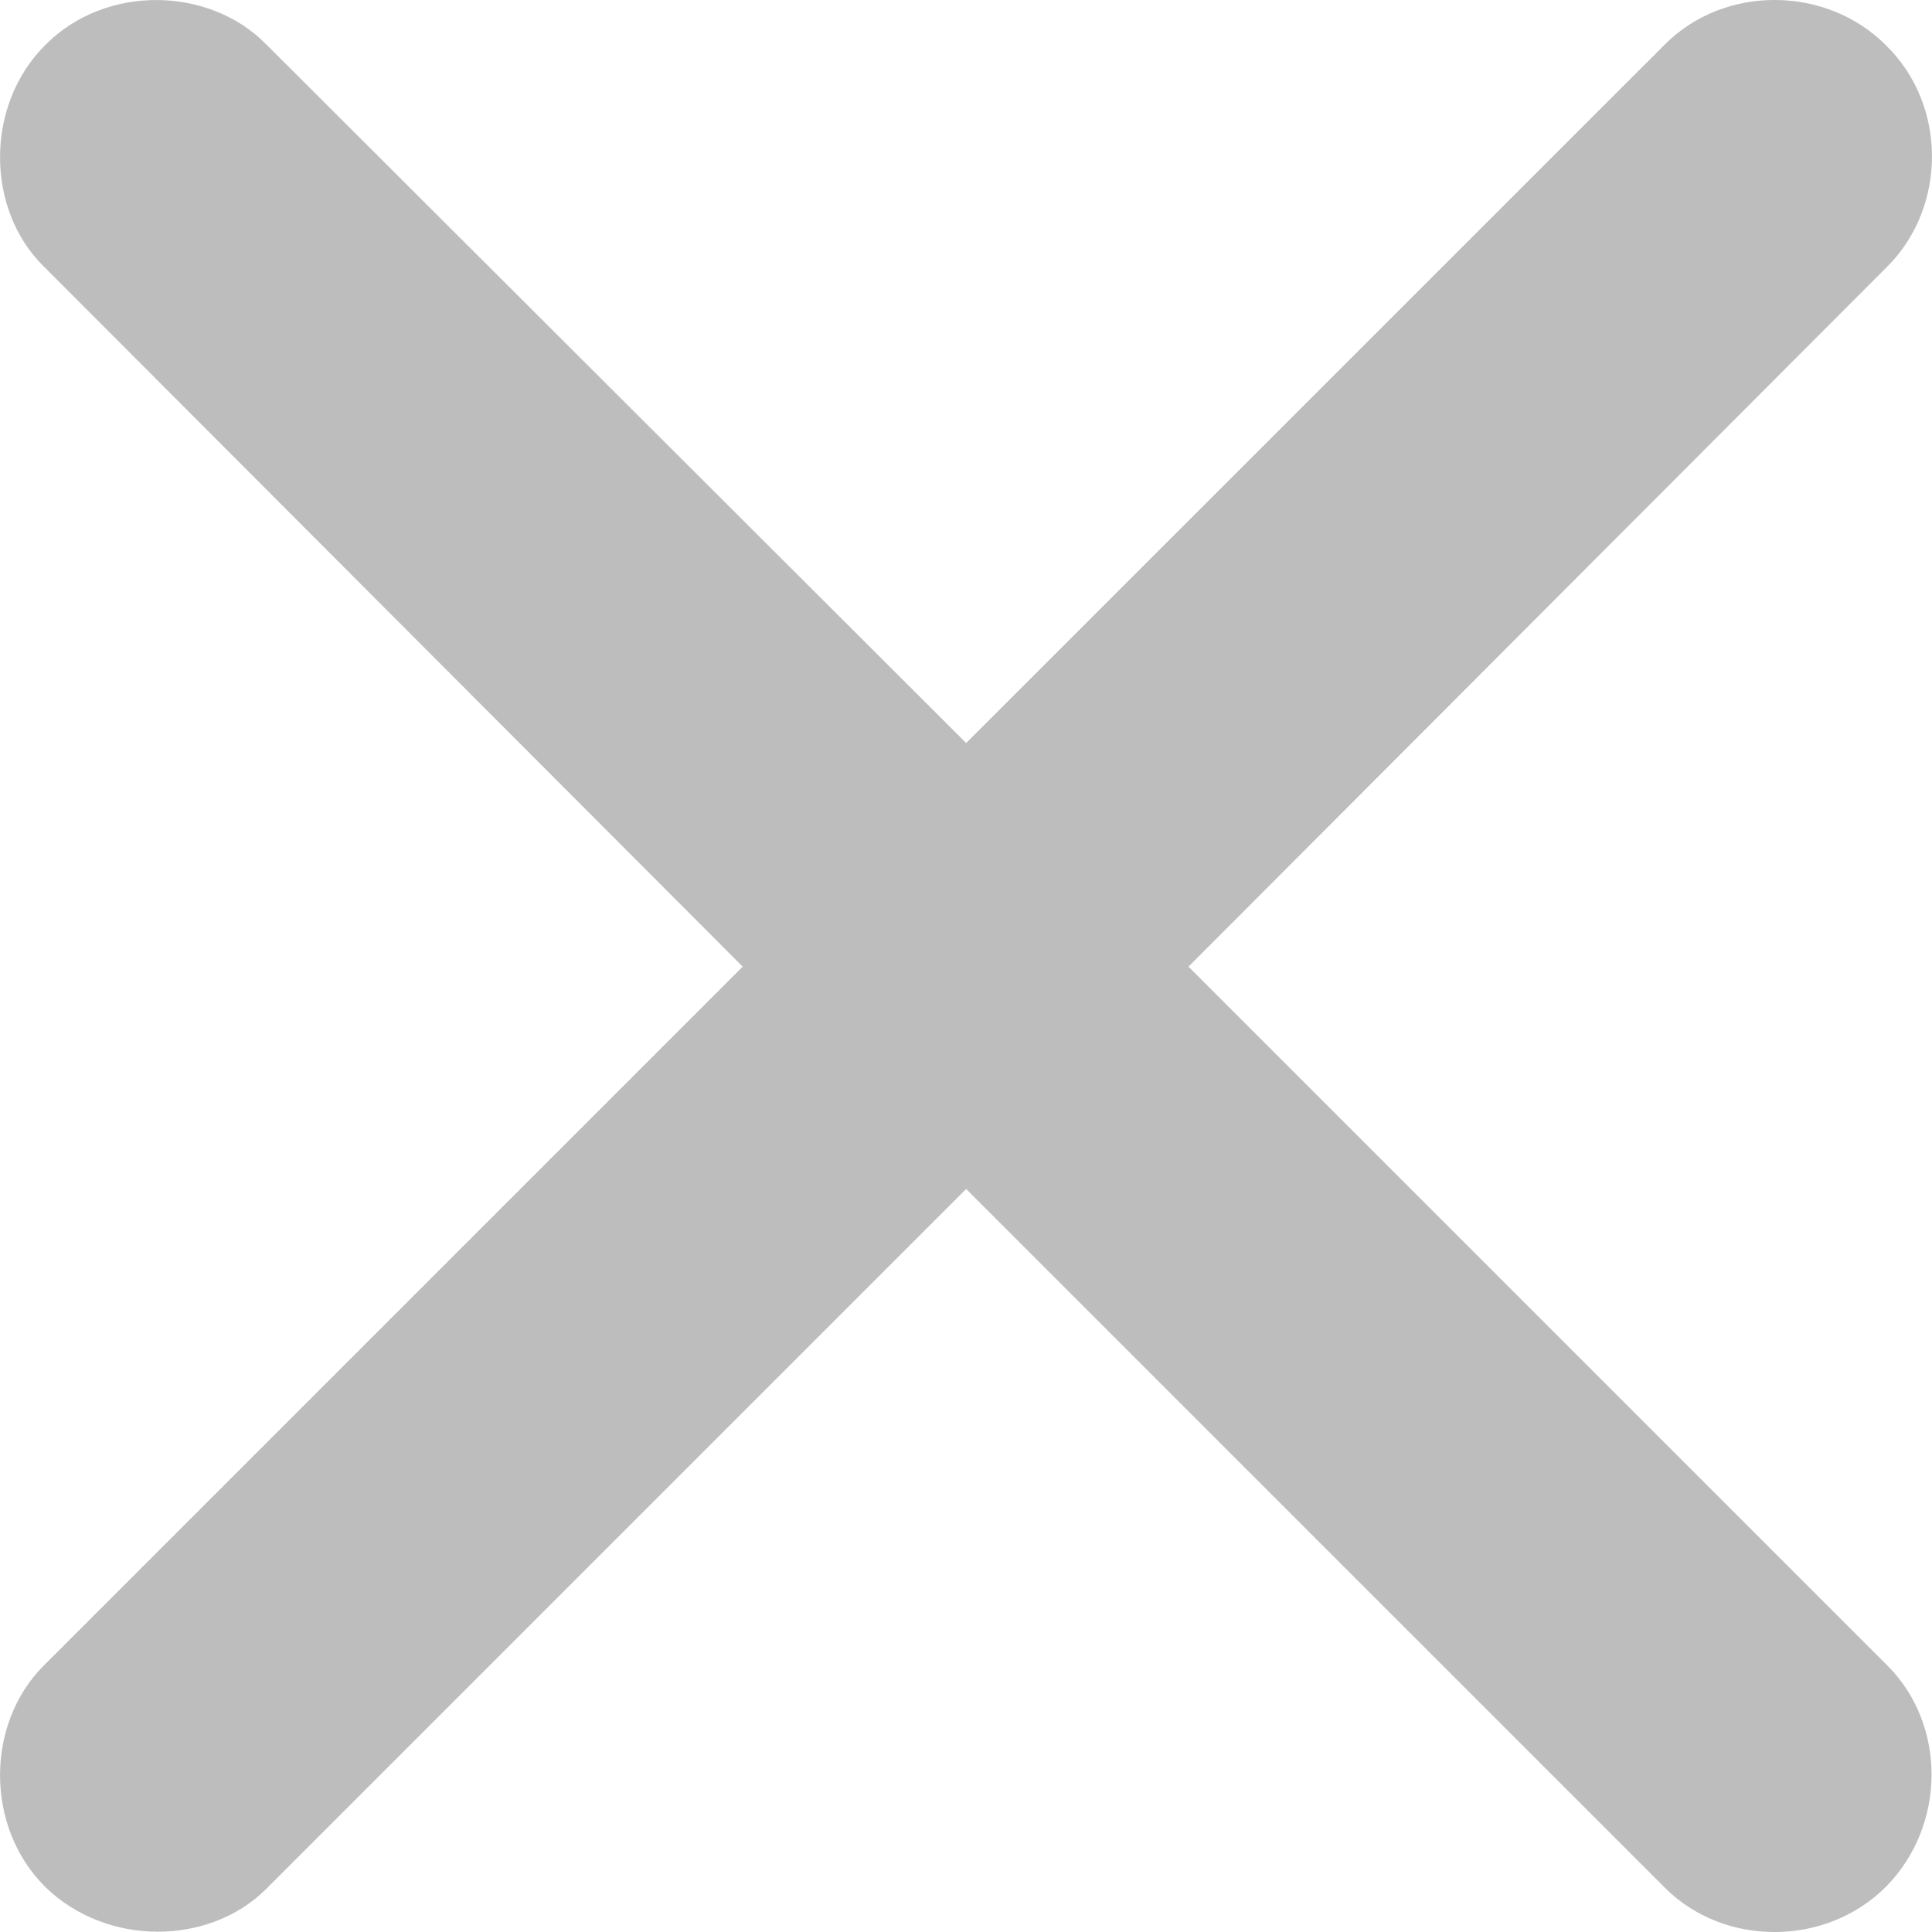 <svg width="12" height="12" viewBox="0 0 12 12" fill="none" xmlns="http://www.w3.org/2000/svg">
<path d="M0.272 10.345C-0.088 10.704 -0.095 11.344 0.279 11.718C0.661 12.093 1.3 12.085 1.653 11.733L6.001 7.385L10.342 11.726C10.709 12.093 11.341 12.093 11.715 11.718C12.09 11.336 12.09 10.712 11.723 10.345L7.382 6.004L11.723 1.655C12.09 1.288 12.097 0.656 11.715 0.282C11.341 -0.093 10.709 -0.093 10.342 0.275L6.001 4.615L1.653 0.275C1.3 -0.085 0.654 -0.1 0.279 0.282C-0.095 0.656 -0.088 1.303 0.272 1.655L4.613 6.004L0.272 10.345Z" fill="#BDBDBD"/>
</svg>
